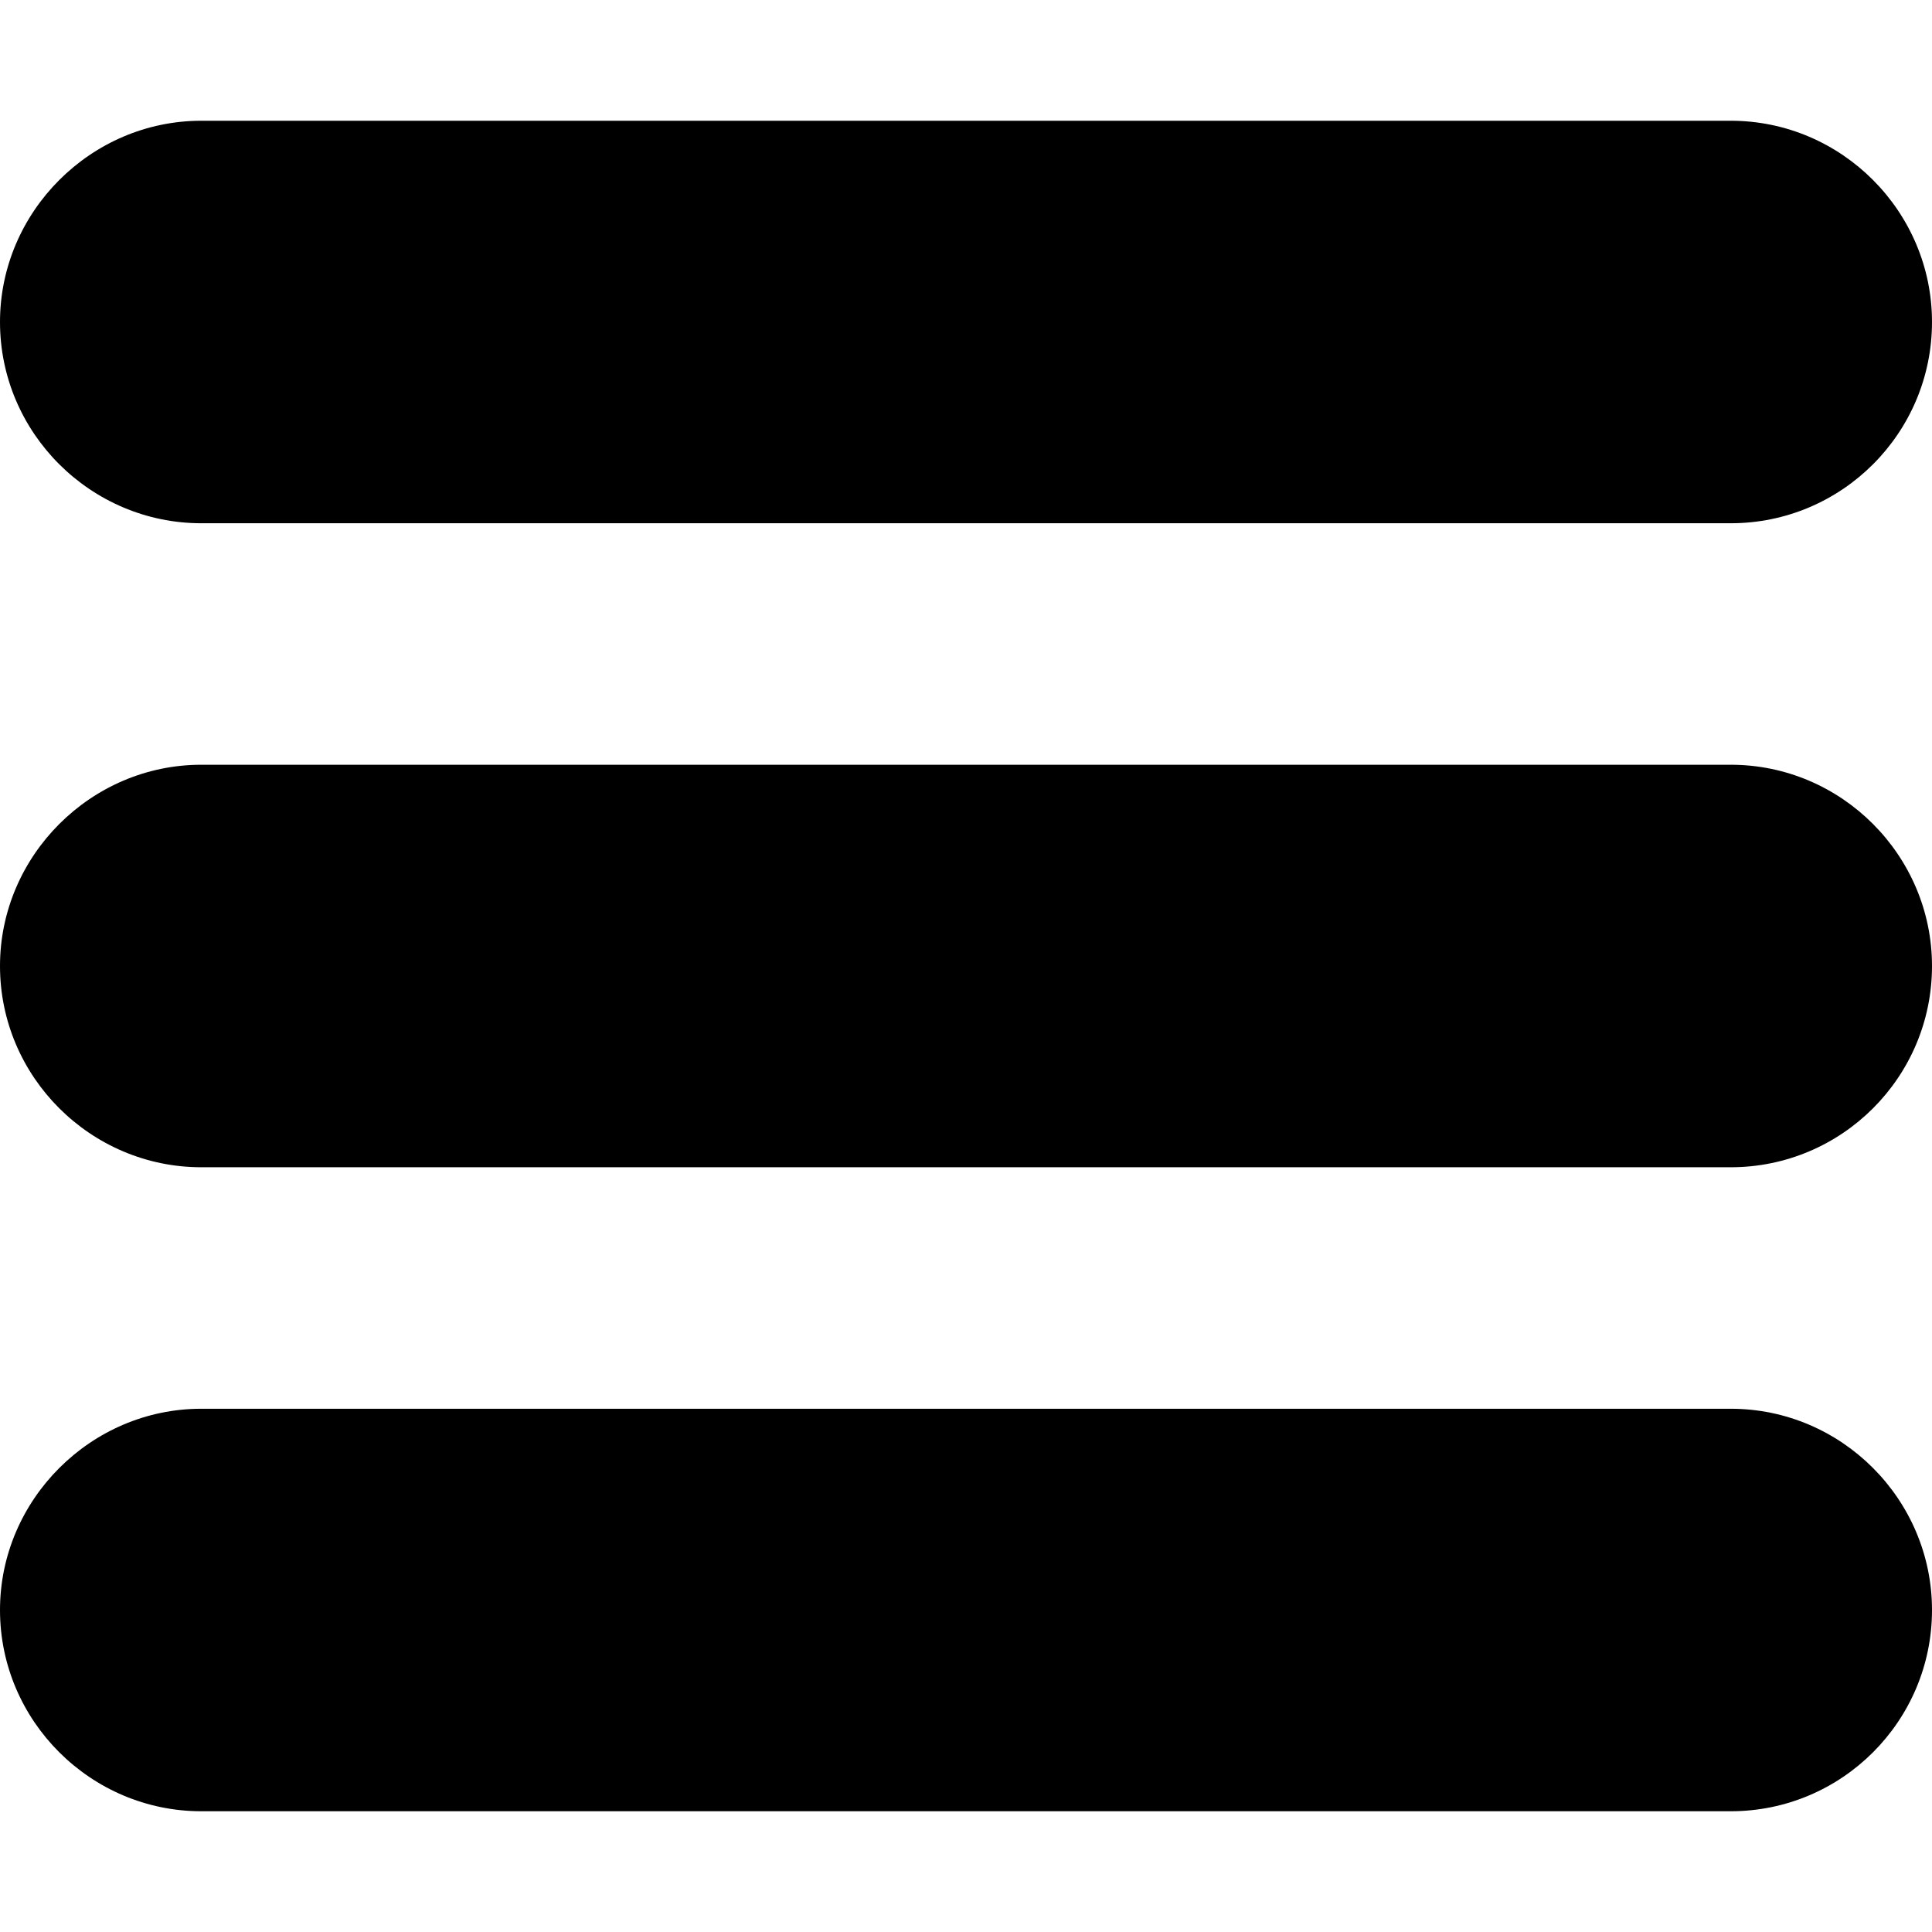 <svg  version="1.1" xmlns="http://www.w3.org/2000/svg"  height="24" width="24" viewBox="0 0 24 24"  role="img" data-reactid="78"><title></title><path d="M21.50,9.50 C22.88,9.50 24.00,10.63 24.00,12.00 C24.00,13.38 22.88,14.50 21.50,14.50 L2.50,14.50 C1.13,14.50 0.00,13.38 0.00,12.00 C0.00,10.63 1.13,9.50 2.50,9.50 L21.50,9.50 Z M2.50,6.50 C1.13,6.50 0.00,5.38 0.00,4.00 C0.00,2.63 1.13,1.50 2.50,1.50 L21.50,1.50 C22.88,1.50 24.00,2.63 24.00,4.00 C24.00,5.38 22.88,6.50 21.50,6.50 L2.50,6.50 Z M21.50,17.50 C22.88,17.50 24.00,18.63 24.00,20.00 C24.00,21.38 22.88,22.50 21.50,22.50 L2.50,22.50 C1.13,22.50 0.00,21.38 0.00,20.00 C0.00,18.63 1.13,17.50 2.50,17.50 L21.50,17.50 Z" data-reactid="80"></path></svg>